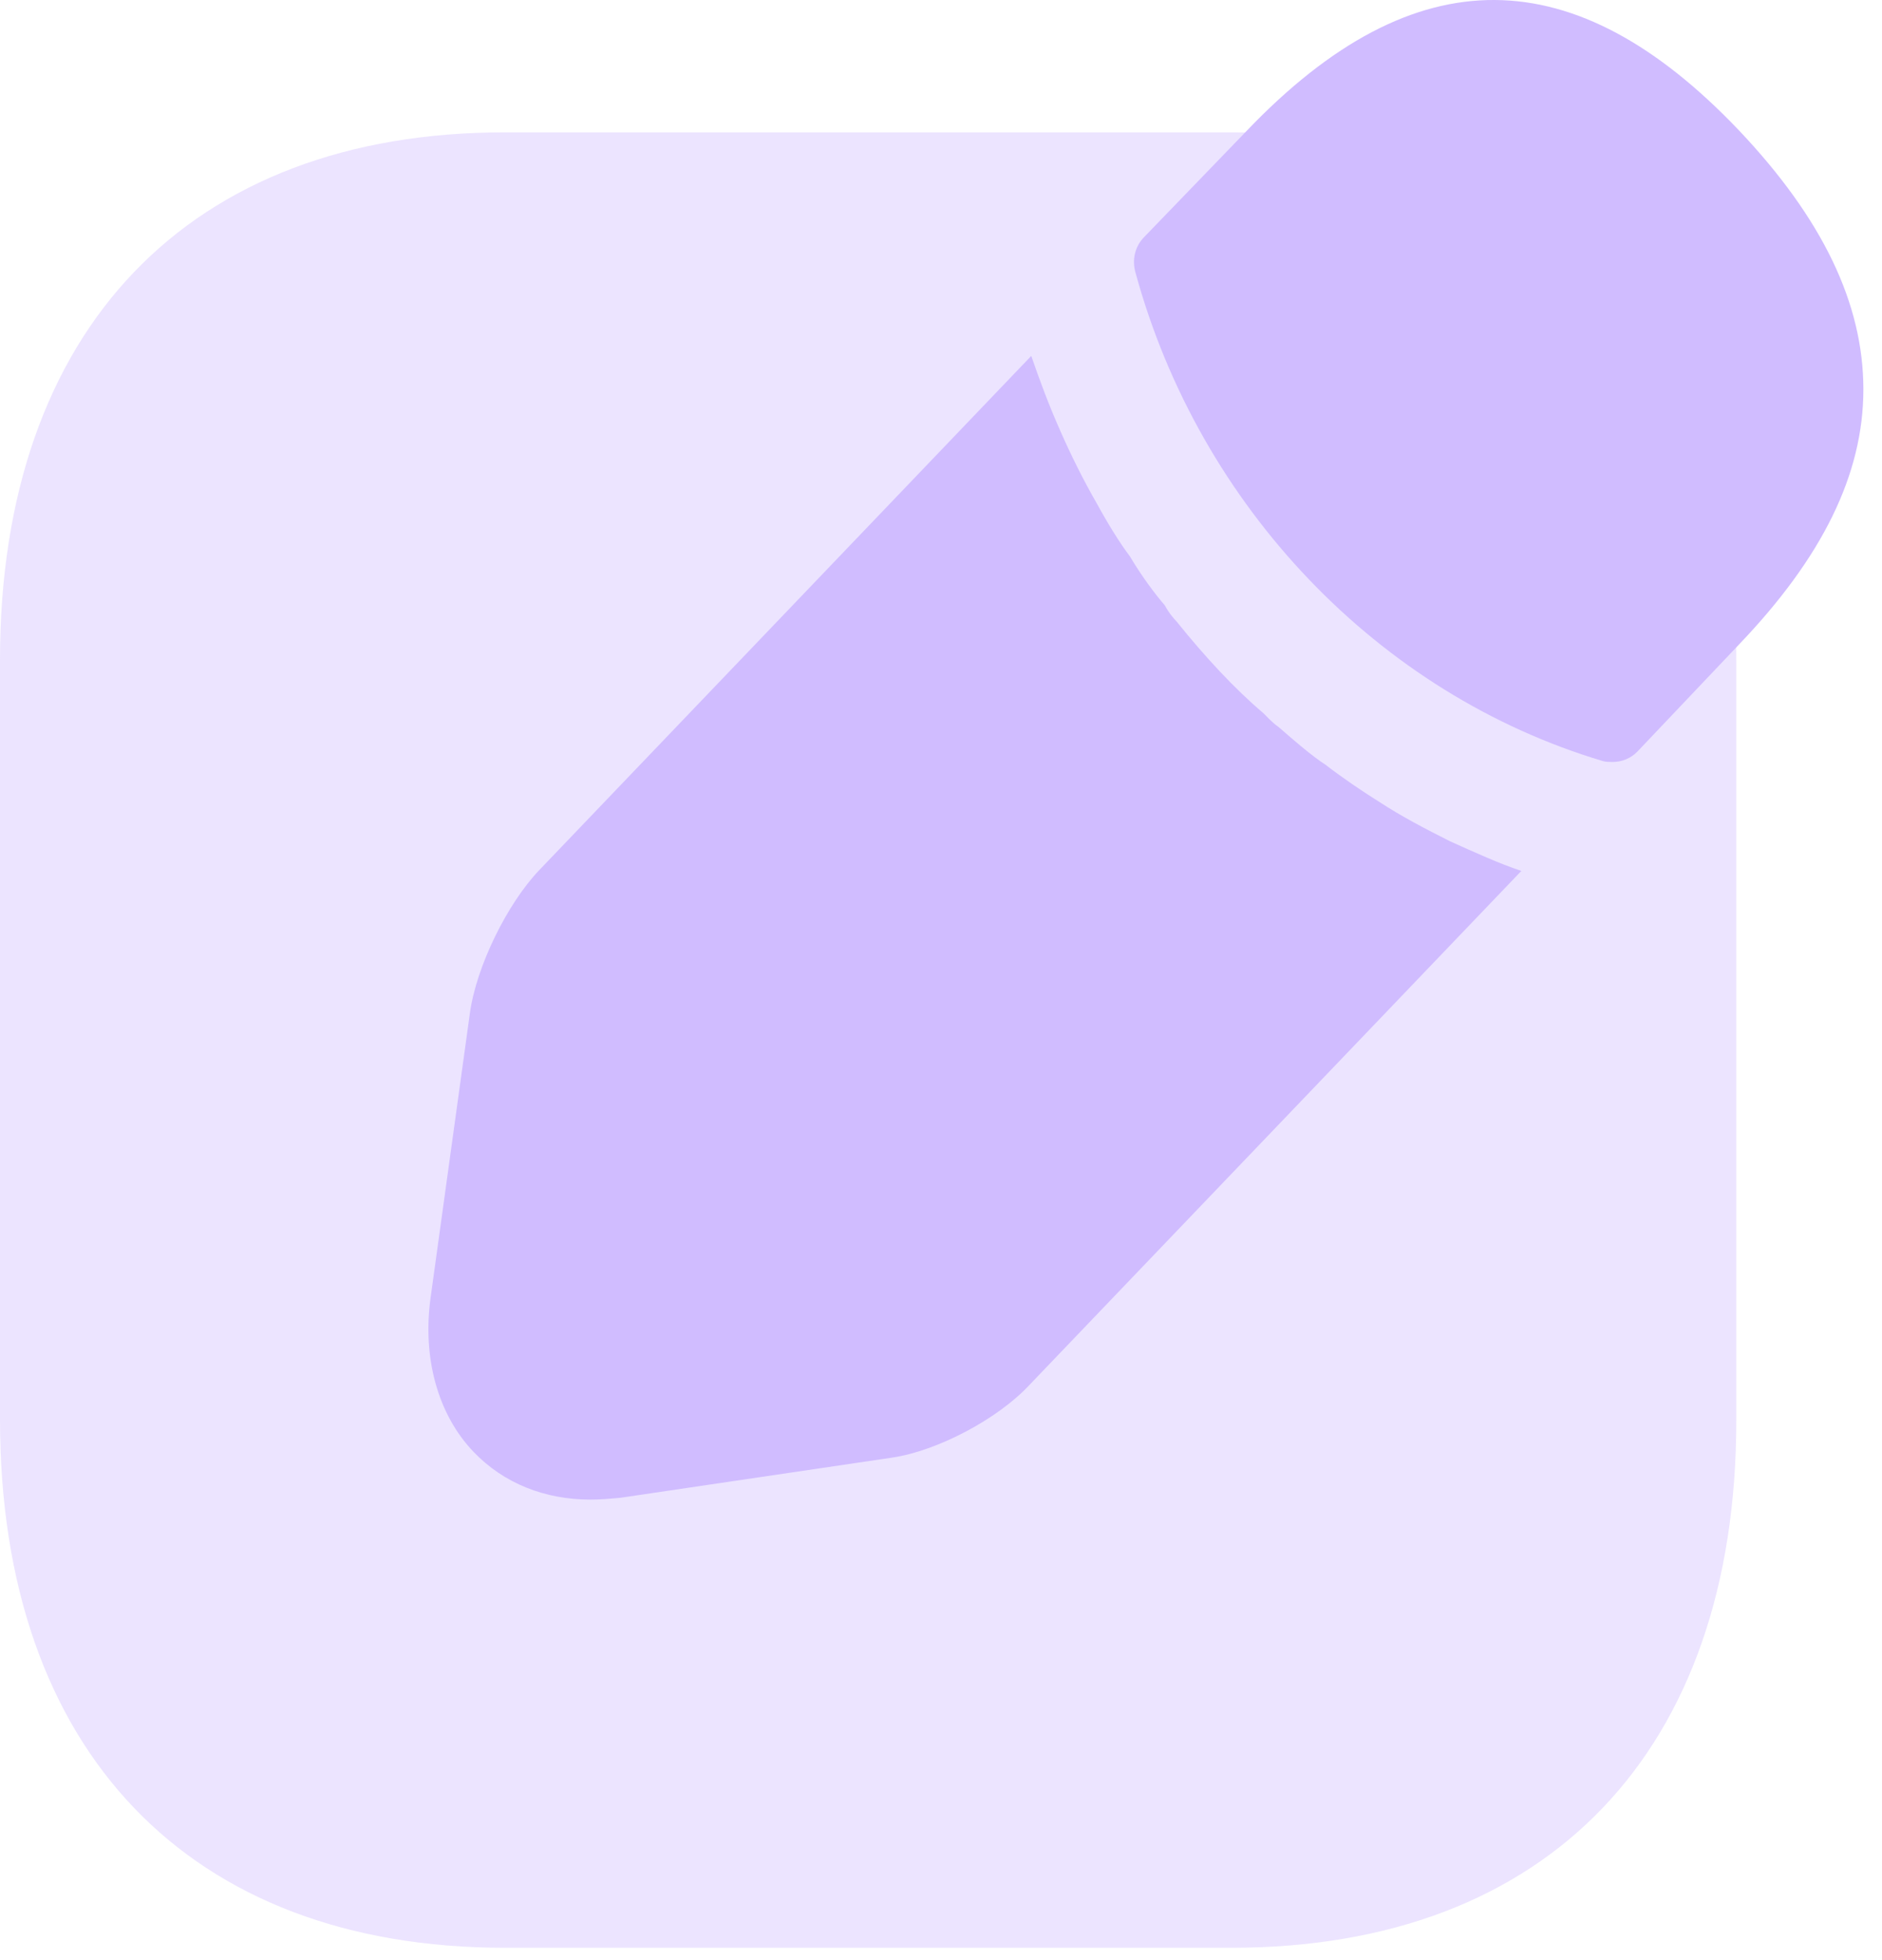 <svg width="48" height="50" viewBox="0 0 48 50" fill="none" xmlns="http://www.w3.org/2000/svg">
<path opacity="0.4" d="M31.435 3.376H12.872C4.827 3.376 -3.05176e-05 8.397 -3.05176e-05 16.83V36.206C-3.05176e-05 44.664 4.827 49.685 12.872 49.685H31.412C39.48 49.685 44.284 44.664 44.284 36.231V16.83C44.307 8.397 39.48 3.376 31.435 3.376Z" fill="#D0BCFF"/>
<path d="M44.353 3.327C40.179 -1.06 36.098 -1.158 31.807 3.327L29.172 6.057C28.939 6.3 28.869 6.642 28.962 6.959C30.594 12.93 35.165 17.707 40.878 19.413C40.948 19.437 41.065 19.437 41.135 19.437C41.368 19.437 41.601 19.34 41.764 19.169L44.353 16.44C46.475 14.222 47.525 12.101 47.525 9.932C47.525 7.738 46.475 5.569 44.353 3.327Z" fill="#D0BCFF"/>
<path d="M36.983 21.46C36.353 21.143 35.747 20.827 35.187 20.461C34.721 20.169 34.255 19.852 33.811 19.511C33.438 19.267 33.019 18.901 32.599 18.536C32.552 18.511 32.412 18.39 32.226 18.195C31.503 17.585 30.733 16.756 30.01 15.855C29.964 15.806 29.824 15.66 29.707 15.44C29.474 15.172 29.124 14.709 28.821 14.197C28.564 13.856 28.261 13.369 27.982 12.857C27.632 12.248 27.328 11.638 27.049 11.005C26.745 10.322 26.512 9.688 26.302 9.079L13.757 22.192C12.94 23.045 12.147 24.653 11.984 25.848L10.981 33.111C10.772 34.646 11.168 36.084 12.078 37.035C12.847 37.839 13.896 38.253 15.062 38.253C15.319 38.253 15.575 38.229 15.832 38.205L22.758 37.181C23.901 37.01 25.44 36.206 26.256 35.328L38.802 22.216C38.219 22.021 37.636 21.753 36.983 21.46Z" fill="#D0BCFF"/>
</svg>
